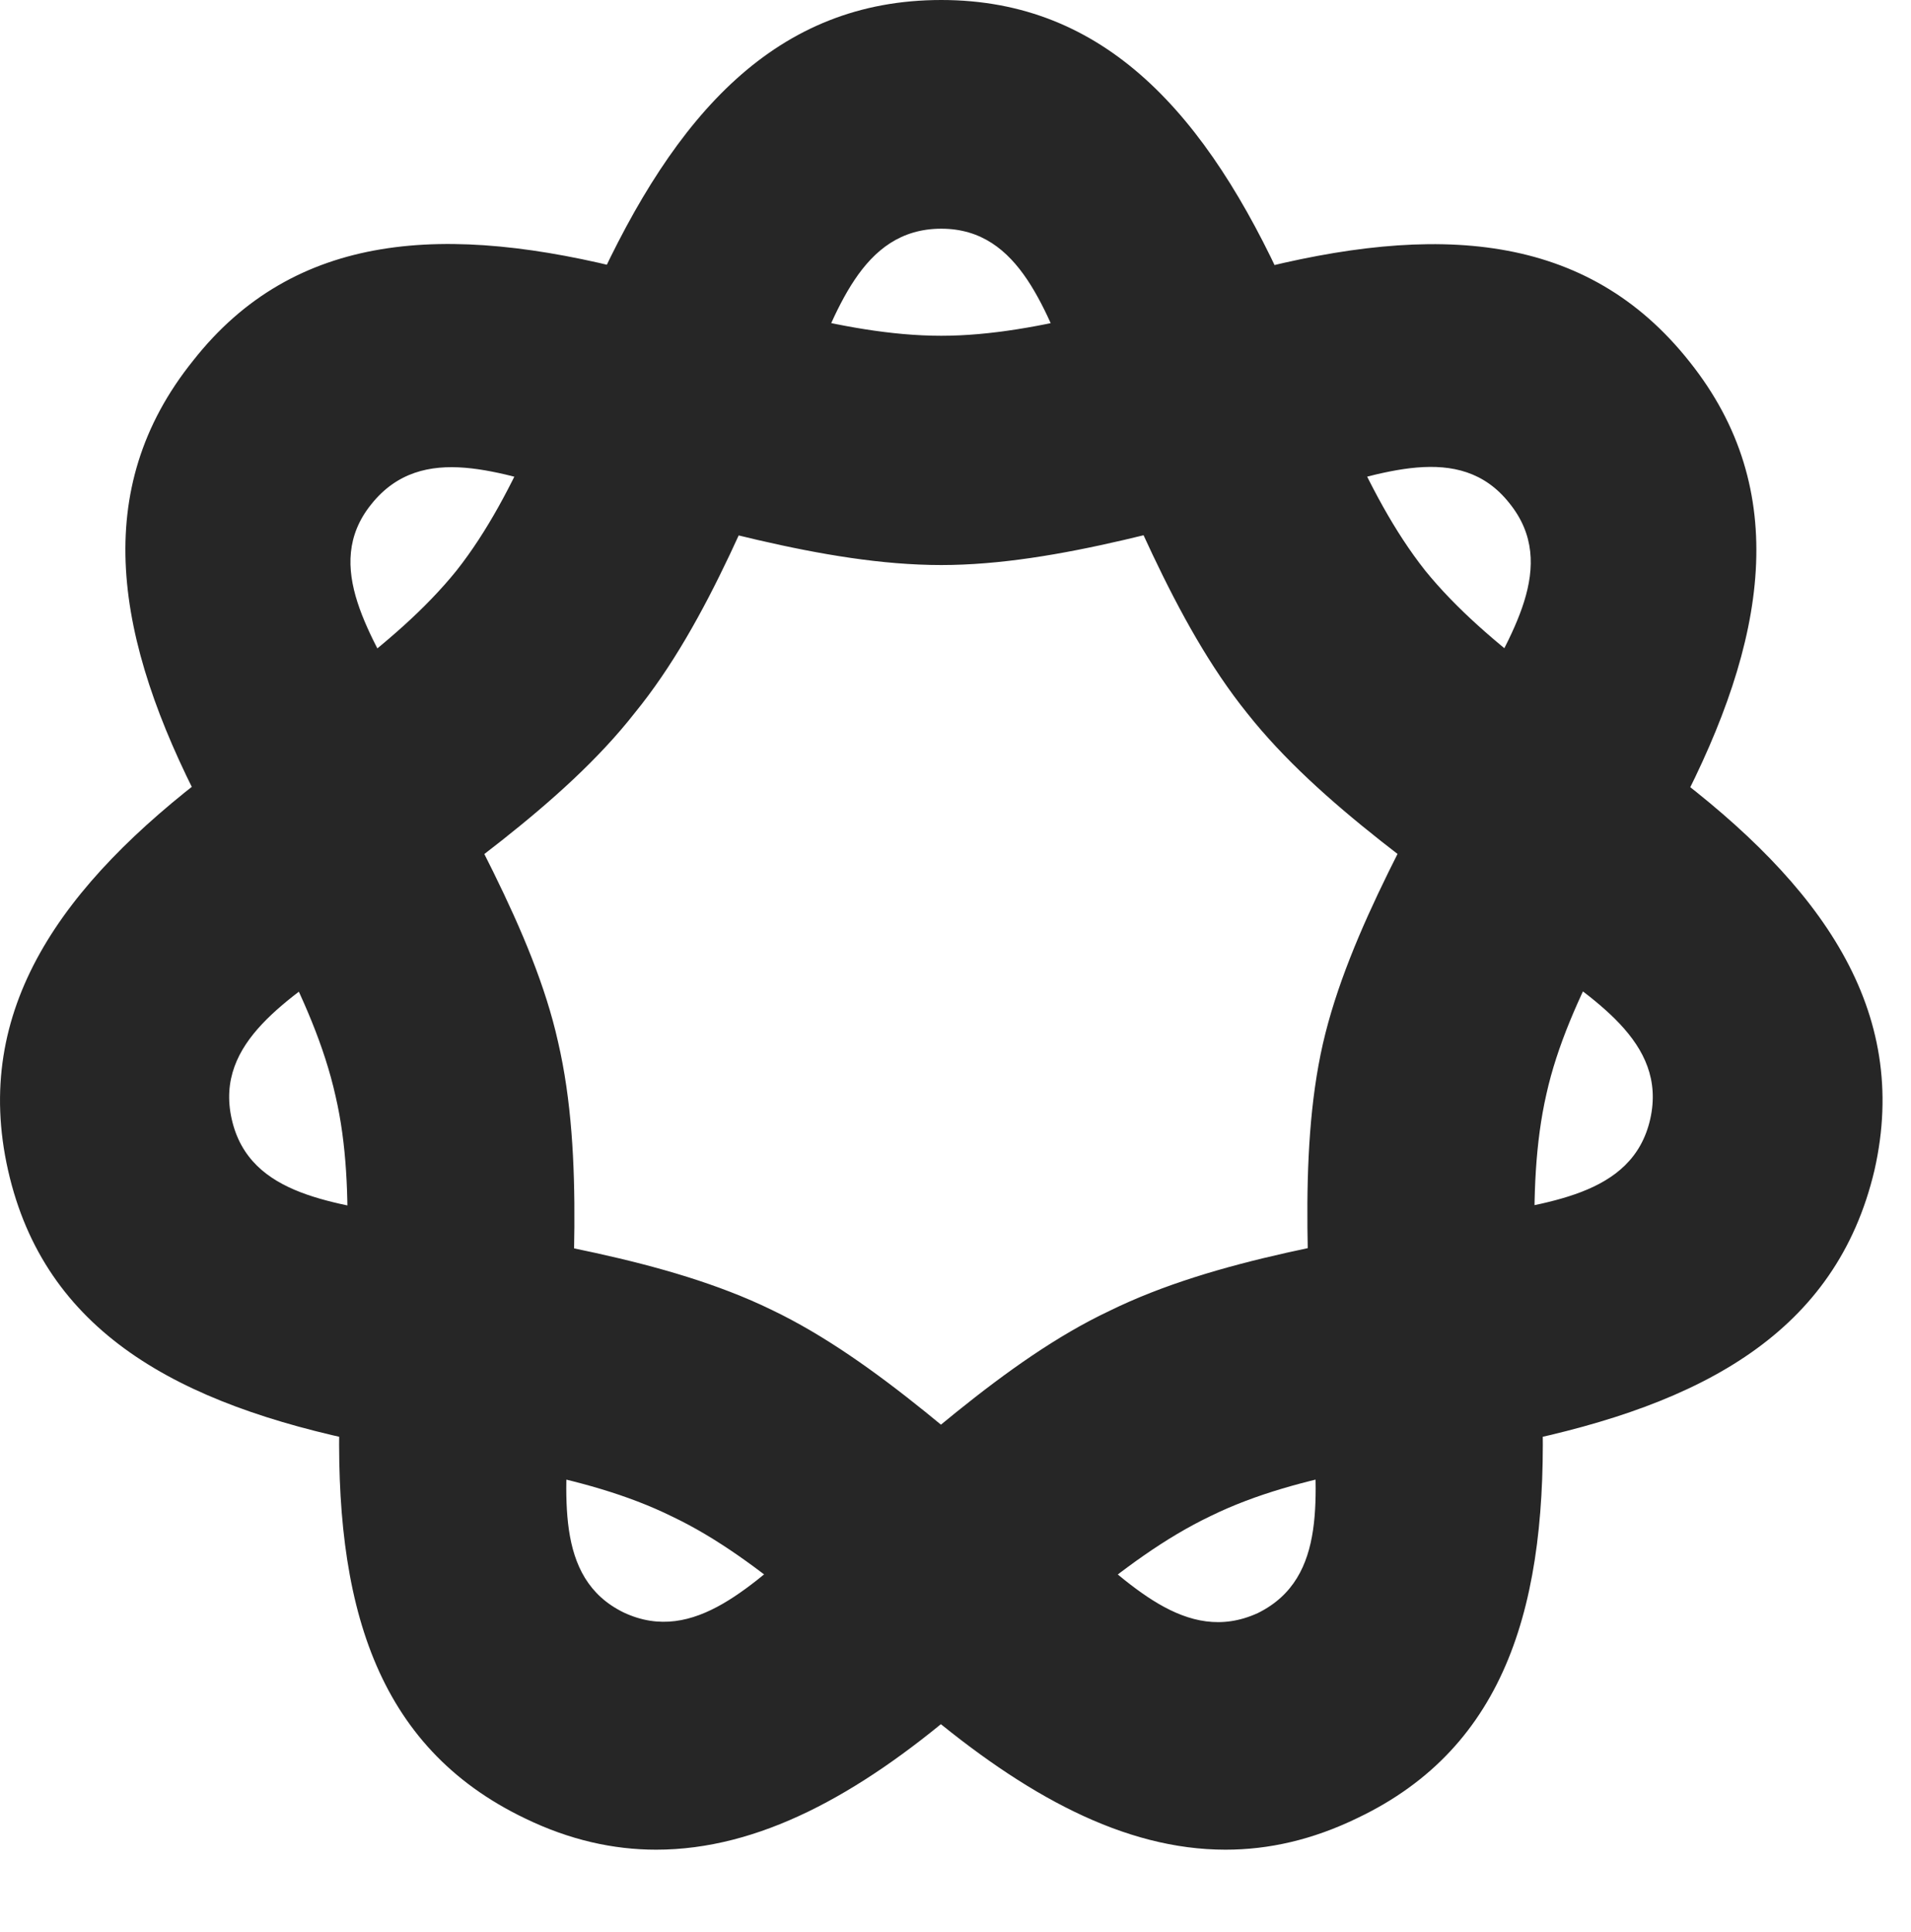 <?xml version="1.0" encoding="UTF-8"?>
<!--Generator: Apple Native CoreSVG 326-->
<!DOCTYPE svg PUBLIC "-//W3C//DTD SVG 1.1//EN" "http://www.w3.org/Graphics/SVG/1.1/DTD/svg11.dtd">
<svg version="1.1" xmlns="http://www.w3.org/2000/svg" xmlns:xlink="http://www.w3.org/1999/xlink"
       viewBox="0 0 23.743 24.001">
       <g>
              <rect height="24.001" opacity="0" width="23.743" x="0" y="0" />
              <path d="M16.867 22.583C18.725 21.697 19.235 19.903 19.162 17.503C19.124 16.236 18.935 14.808 19.213 13.591C19.48 12.387 20.289 11.193 20.865 10.047C21.954 7.958 22.265 6.09 20.992 4.494C19.712 2.876 17.839 2.768 15.52 3.37C14.293 3.685 12.923 4.171 11.695 4.171C10.451 4.171 9.104 3.685 7.872 3.37C5.543 2.765 3.66 2.876 2.4 4.479C1.11 6.082 1.427 7.943 2.509 10.024C3.093 11.185 3.892 12.372 4.169 13.616C4.447 14.808 4.258 16.244 4.22 17.503C4.147 19.903 4.657 21.697 6.529 22.591C7.075 22.855 7.618 22.977 8.152 22.977C9.425 22.977 10.662 22.299 11.918 21.228C12.91 20.412 13.913 19.37 15.042 18.832C16.156 18.285 17.571 18.162 18.828 17.922C21.157 17.443 22.814 16.549 23.289 14.537C23.742 12.542 22.623 10.992 20.734 9.573C19.712 8.795 18.487 8.048 17.708 7.089C16.934 6.111 16.491 4.755 15.975 3.591C14.995 1.425 13.733 0 11.695 0C9.644 0 8.387 1.418 7.394 3.598C6.885 4.755 6.44 6.116 5.671 7.089C4.895 8.05 3.67 8.795 2.643 9.573C0.761 10.992-0.35 12.542 0.1 14.537C0.553 16.541 2.203 17.443 4.557 17.922C5.813 18.162 7.233 18.285 8.354 18.84C9.467 19.37 10.472 20.41 11.462 21.23C12.732 22.299 13.962 22.977 15.227 22.977C15.763 22.977 16.307 22.855 16.867 22.583ZM15.627 20.038C14.727 20.449 14.01 19.641 13.304 19.065C12.125 18.089 10.895 16.896 9.585 16.27C8.271 15.631 6.588 15.412 5.07 15.123C4.201 14.934 3.1 14.882 2.879 13.902C2.66 12.931 3.616 12.406 4.343 11.853C5.555 10.94 6.992 9.998 7.884 8.859C8.818 7.715 9.397 6.122 10.016 4.727C10.389 3.908 10.687 2.841 11.695 2.841C12.689 2.841 12.993 3.901 13.366 4.734C13.99 6.122 14.578 7.721 15.495 8.859C16.397 10 17.824 10.94 19.044 11.853C19.768 12.406 20.722 12.931 20.503 13.902C20.282 14.875 19.181 14.934 18.282 15.123C16.817 15.4 15.111 15.631 13.782 16.285C12.487 16.896 11.248 18.094 10.078 19.067C9.372 19.641 8.638 20.449 7.748 20.03C6.868 19.6 7.045 18.533 7.06 17.605C7.098 16.077 7.268 14.38 6.933 12.941C6.626 11.562 5.736 10.121 5.044 8.729C4.635 7.918 3.99 7.035 4.613 6.264C5.248 5.468 6.244 5.899 7.13 6.119C8.606 6.489 10.225 7.019 11.695 7.019C13.15 7.019 14.769 6.489 16.244 6.119C17.138 5.897 18.134 5.468 18.752 6.249C19.384 7.028 18.747 7.911 18.345 8.714C17.646 10.114 16.76 11.554 16.436 12.966C16.114 14.38 16.284 16.085 16.321 17.605C16.337 18.533 16.517 19.6 15.627 20.038Z"
                     fill="currentColor" fill-opacity="0.85" />
       </g>
</svg>